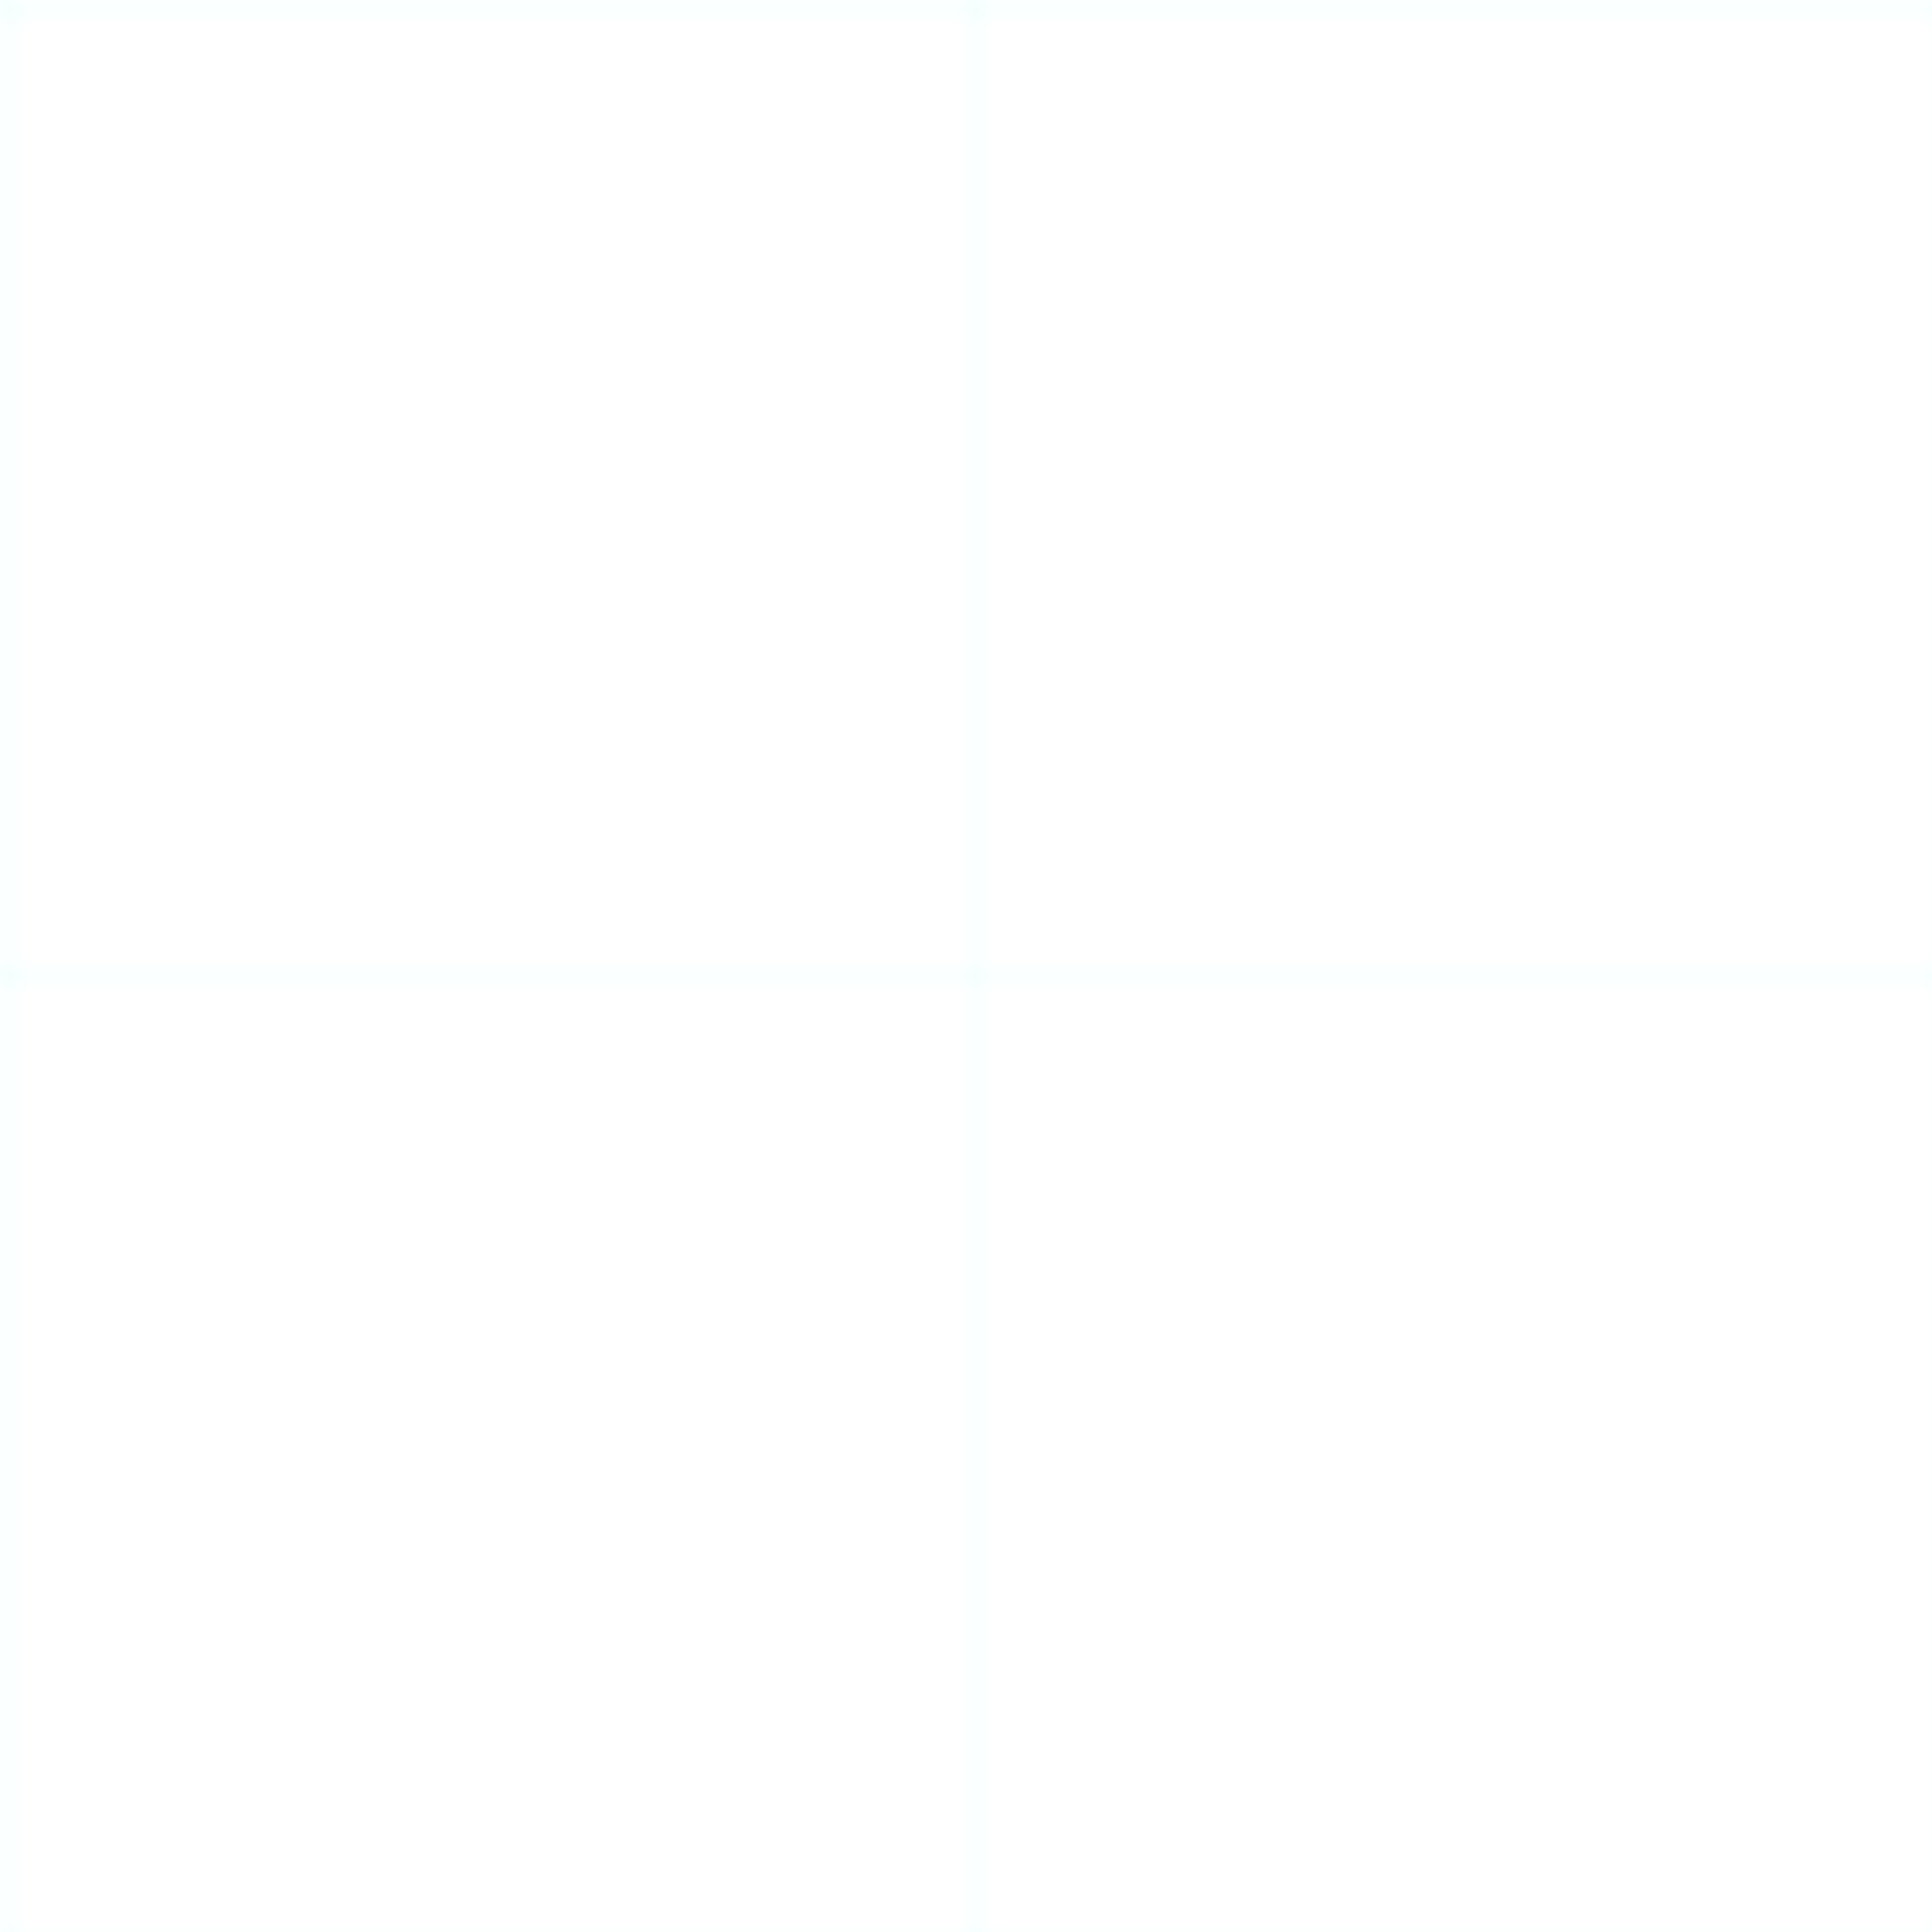 <?xml version="1.0" encoding="UTF-8"?>
<svg width="100" height="100" viewBox="0 0 100 100" xmlns="http://www.w3.org/2000/svg">
  <defs>
    <pattern id="grid" width="50" height="50" patternUnits="userSpaceOnUse">
      <path d="M 50 0 L 0 0 0 50" fill="none" stroke="rgba(0,229,229,0.1)" stroke-width="0.5"/>
    </pattern>
  </defs>
  <rect width="100" height="100" fill="url(#grid)"/>
</svg> 